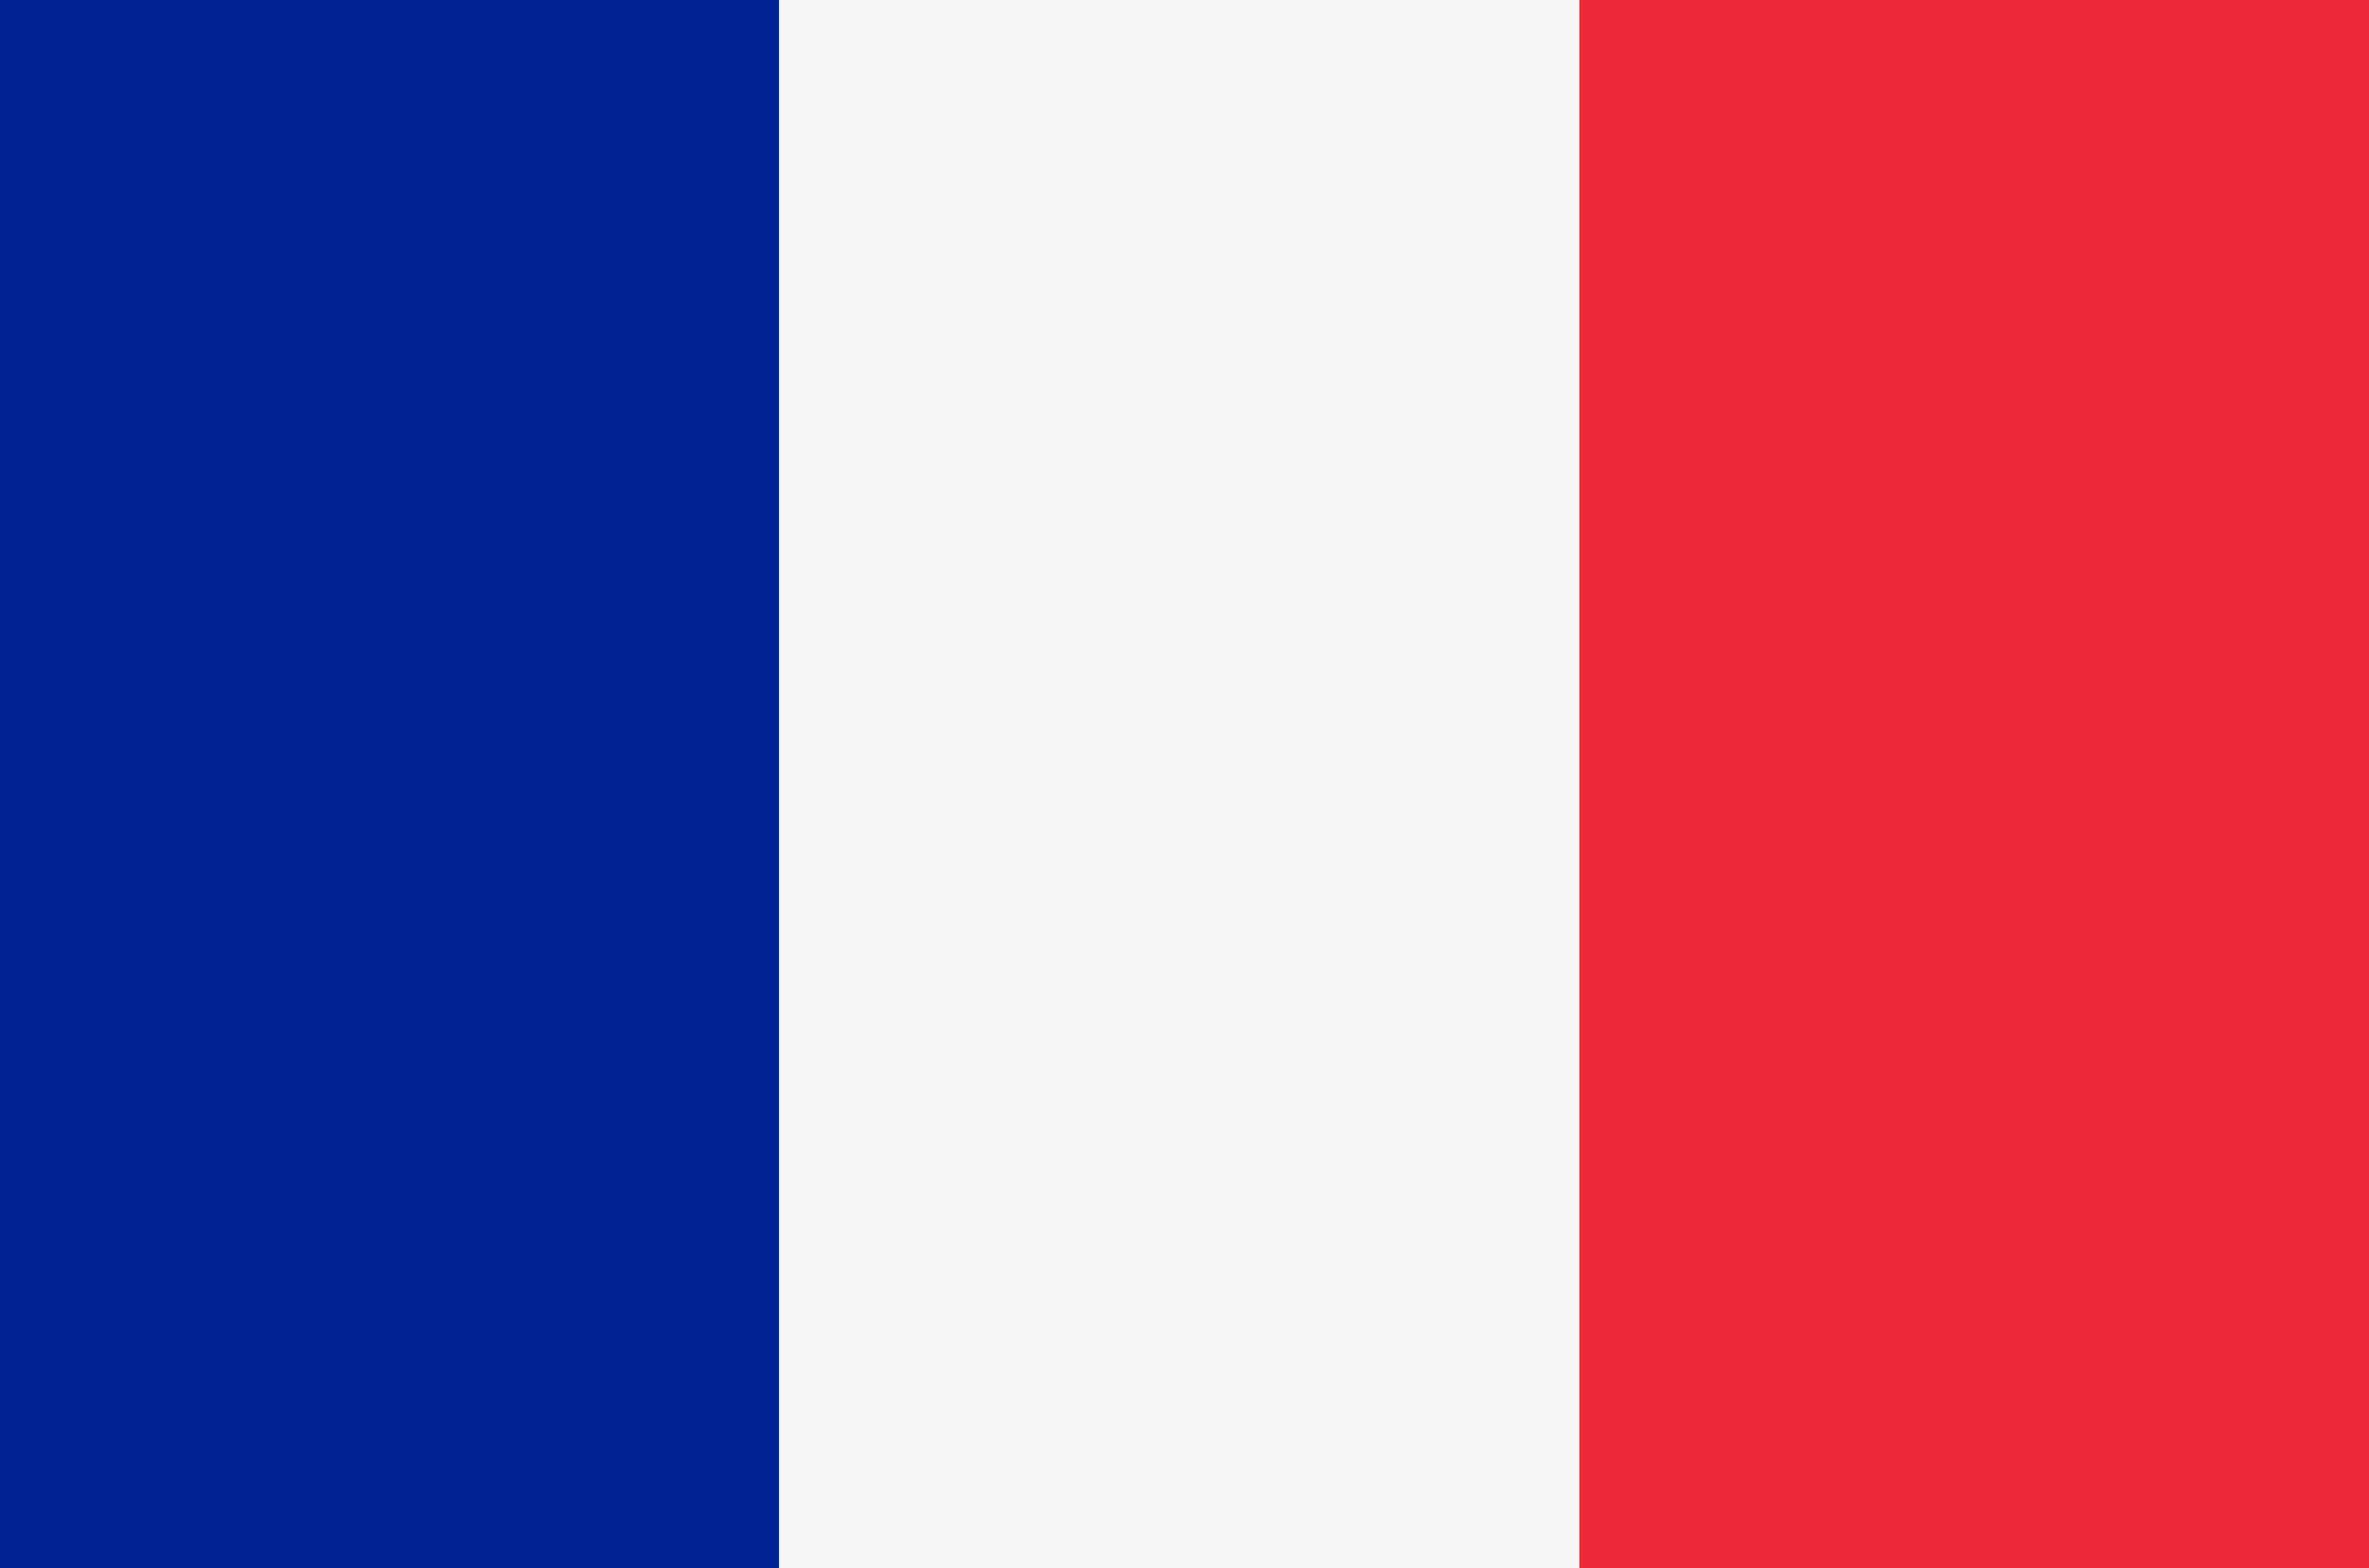 <?xml version="1.0" encoding="UTF-8"?>
<svg version="1.1" xmlns="http://www.w3.org/2000/svg" width="222" height="147">
<path d="M0 0 C73.26 0 146.52 0 222 0 C222 48.51 222 97.02 222 147 C148.74 147 75.48 147 0 147 C0 98.49 0 49.98 0 0 Z " fill="#F7F6F6" transform="translate(0,0)"/>
<path d="M0 0 C24.42 0 48.84 0 74 0 C74 48.51 74 97.02 74 147 C49.58 147 25.16 147 0 147 C0 98.49 0 49.98 0 0 Z " fill="#ED2838" transform="translate(148,0)"/>
<path d="M0 0 C24.09 0 48.18 0 73 0 C73 48.51 73 97.02 73 147 C48.91 147 24.82 147 0 147 C0 98.49 0 49.98 0 0 Z " fill="#002293" transform="translate(0,0)"/>
</svg>

